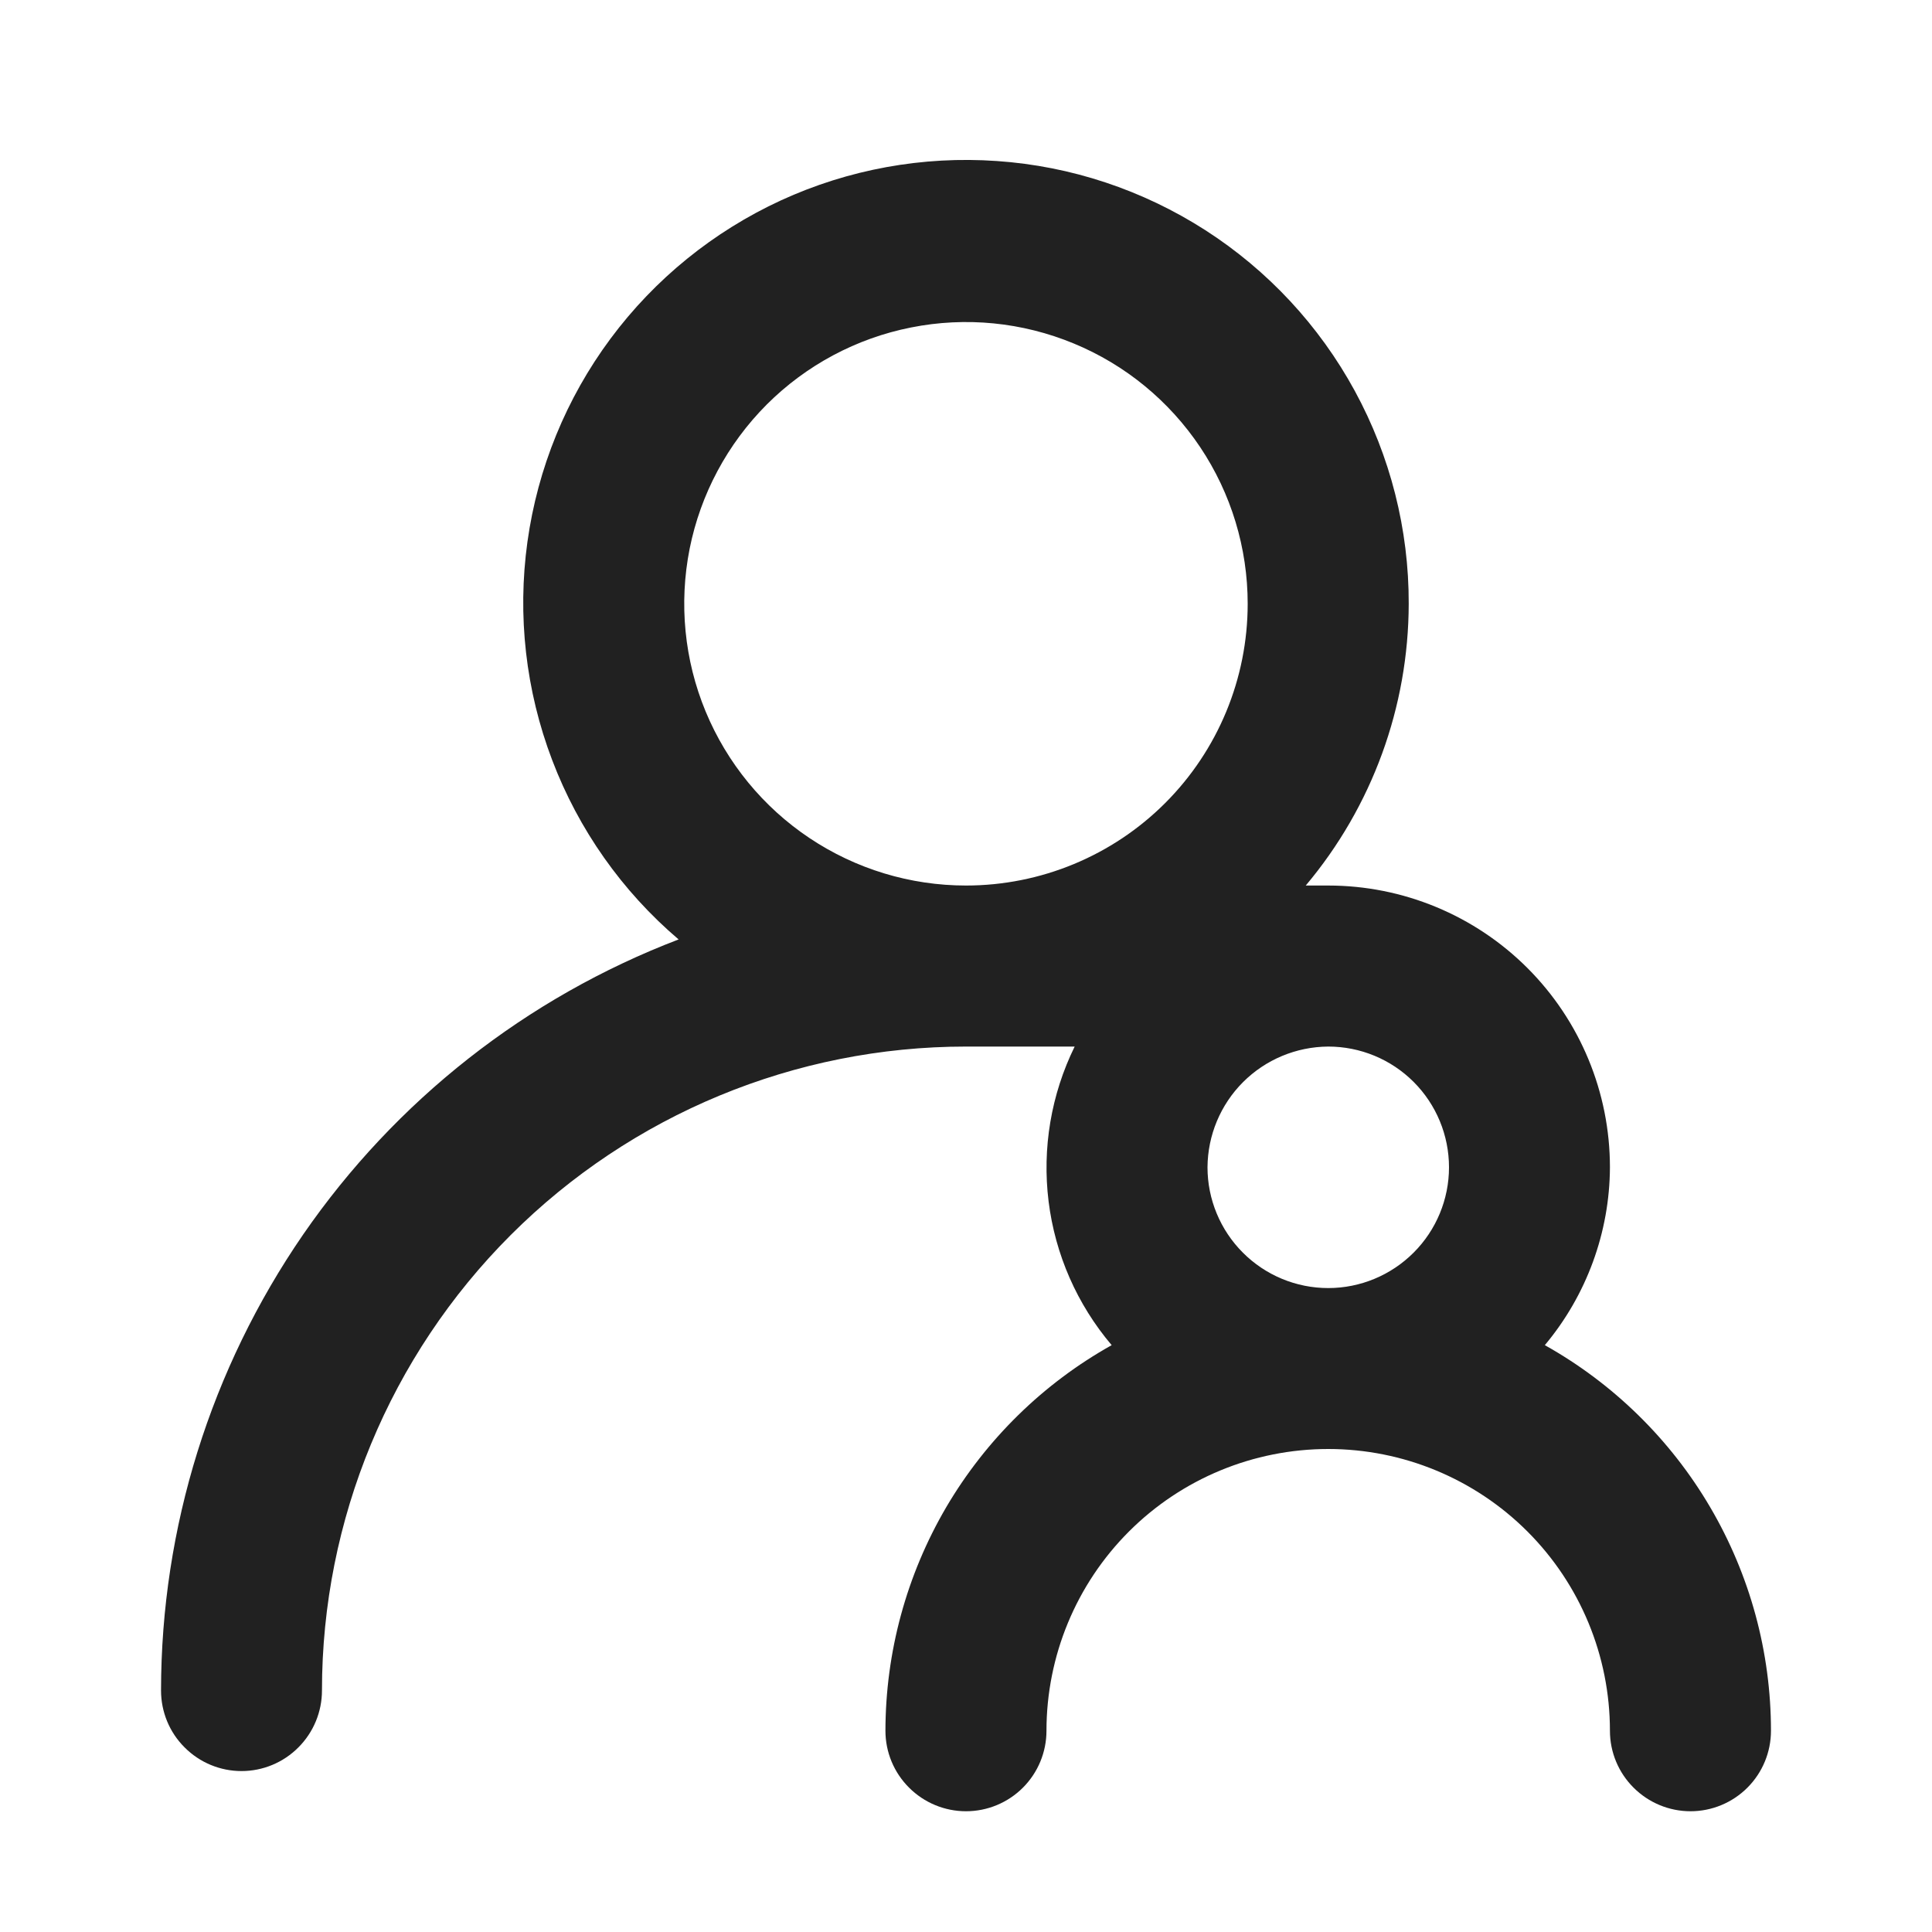<svg width="20" height="20" viewBox="0 0 20 20" fill="none" xmlns="http://www.w3.org/2000/svg">
<path d="M15.992 13.925C16.424 13.409 16.663 12.757 16.666 12.084C16.666 11.31 16.359 10.568 15.812 10.021C15.265 9.474 14.523 9.167 13.75 9.167H13.517C14.204 8.35 14.581 7.318 14.583 6.25C14.585 5.481 14.393 4.723 14.025 4.047C13.657 3.371 13.125 2.799 12.478 2.383C11.83 1.967 11.089 1.72 10.321 1.667C9.553 1.613 8.784 1.753 8.085 2.074C7.386 2.396 6.779 2.888 6.32 3.506C5.861 4.124 5.566 4.847 5.46 5.609C5.354 6.372 5.442 7.148 5.716 7.868C5.989 8.587 6.439 9.226 7.025 9.725C5.45 10.327 4.095 11.392 3.138 12.78C2.182 14.169 1.668 15.814 1.667 17.5C1.667 17.721 1.754 17.933 1.911 18.089C2.067 18.246 2.279 18.334 2.5 18.334C2.721 18.334 2.933 18.246 3.089 18.089C3.245 17.933 3.333 17.721 3.333 17.5C3.333 15.732 4.036 14.036 5.286 12.786C6.536 11.536 8.232 10.834 10 10.834H11.125C10.881 11.33 10.787 11.887 10.855 12.437C10.923 12.986 11.15 13.503 11.508 13.925C10.798 14.322 10.207 14.902 9.795 15.603C9.384 16.305 9.167 17.103 9.166 17.917C9.166 18.138 9.254 18.35 9.411 18.506C9.567 18.662 9.779 18.75 10 18.75C10.221 18.75 10.433 18.662 10.589 18.506C10.745 18.35 10.833 18.138 10.833 17.917C10.833 17.143 11.14 16.401 11.687 15.854C12.234 15.307 12.976 15 13.75 15C14.523 15 15.265 15.307 15.812 15.854C16.359 16.401 16.666 17.143 16.666 17.917C16.666 18.138 16.754 18.35 16.911 18.506C17.067 18.662 17.279 18.75 17.5 18.75C17.721 18.75 17.933 18.662 18.089 18.506C18.245 18.35 18.333 18.138 18.333 17.917C18.333 17.103 18.116 16.305 17.704 15.603C17.293 14.902 16.701 14.322 15.992 13.925ZM10 9.167C9.423 9.167 8.859 8.996 8.379 8.675C7.9 8.355 7.526 7.899 7.305 7.366C7.084 6.833 7.027 6.247 7.139 5.681C7.252 5.115 7.53 4.596 7.937 4.188C8.345 3.78 8.865 3.502 9.431 3.39C9.997 3.277 10.583 3.335 11.116 3.556C11.649 3.776 12.104 4.15 12.425 4.63C12.745 5.109 12.916 5.673 12.916 6.25C12.916 7.024 12.609 7.766 12.062 8.313C11.515 8.86 10.773 9.167 10 9.167ZM13.75 13.334C13.418 13.334 13.1 13.202 12.866 12.967C12.632 12.733 12.5 12.415 12.5 12.084C12.502 11.753 12.634 11.436 12.868 11.202C13.102 10.968 13.419 10.836 13.75 10.834C14.081 10.834 14.399 10.965 14.634 11.2C14.868 11.434 15 11.752 15 12.084C15 12.415 14.868 12.733 14.634 12.967C14.399 13.202 14.081 13.334 13.75 13.334Z" fill="#212121"/>
</svg>
